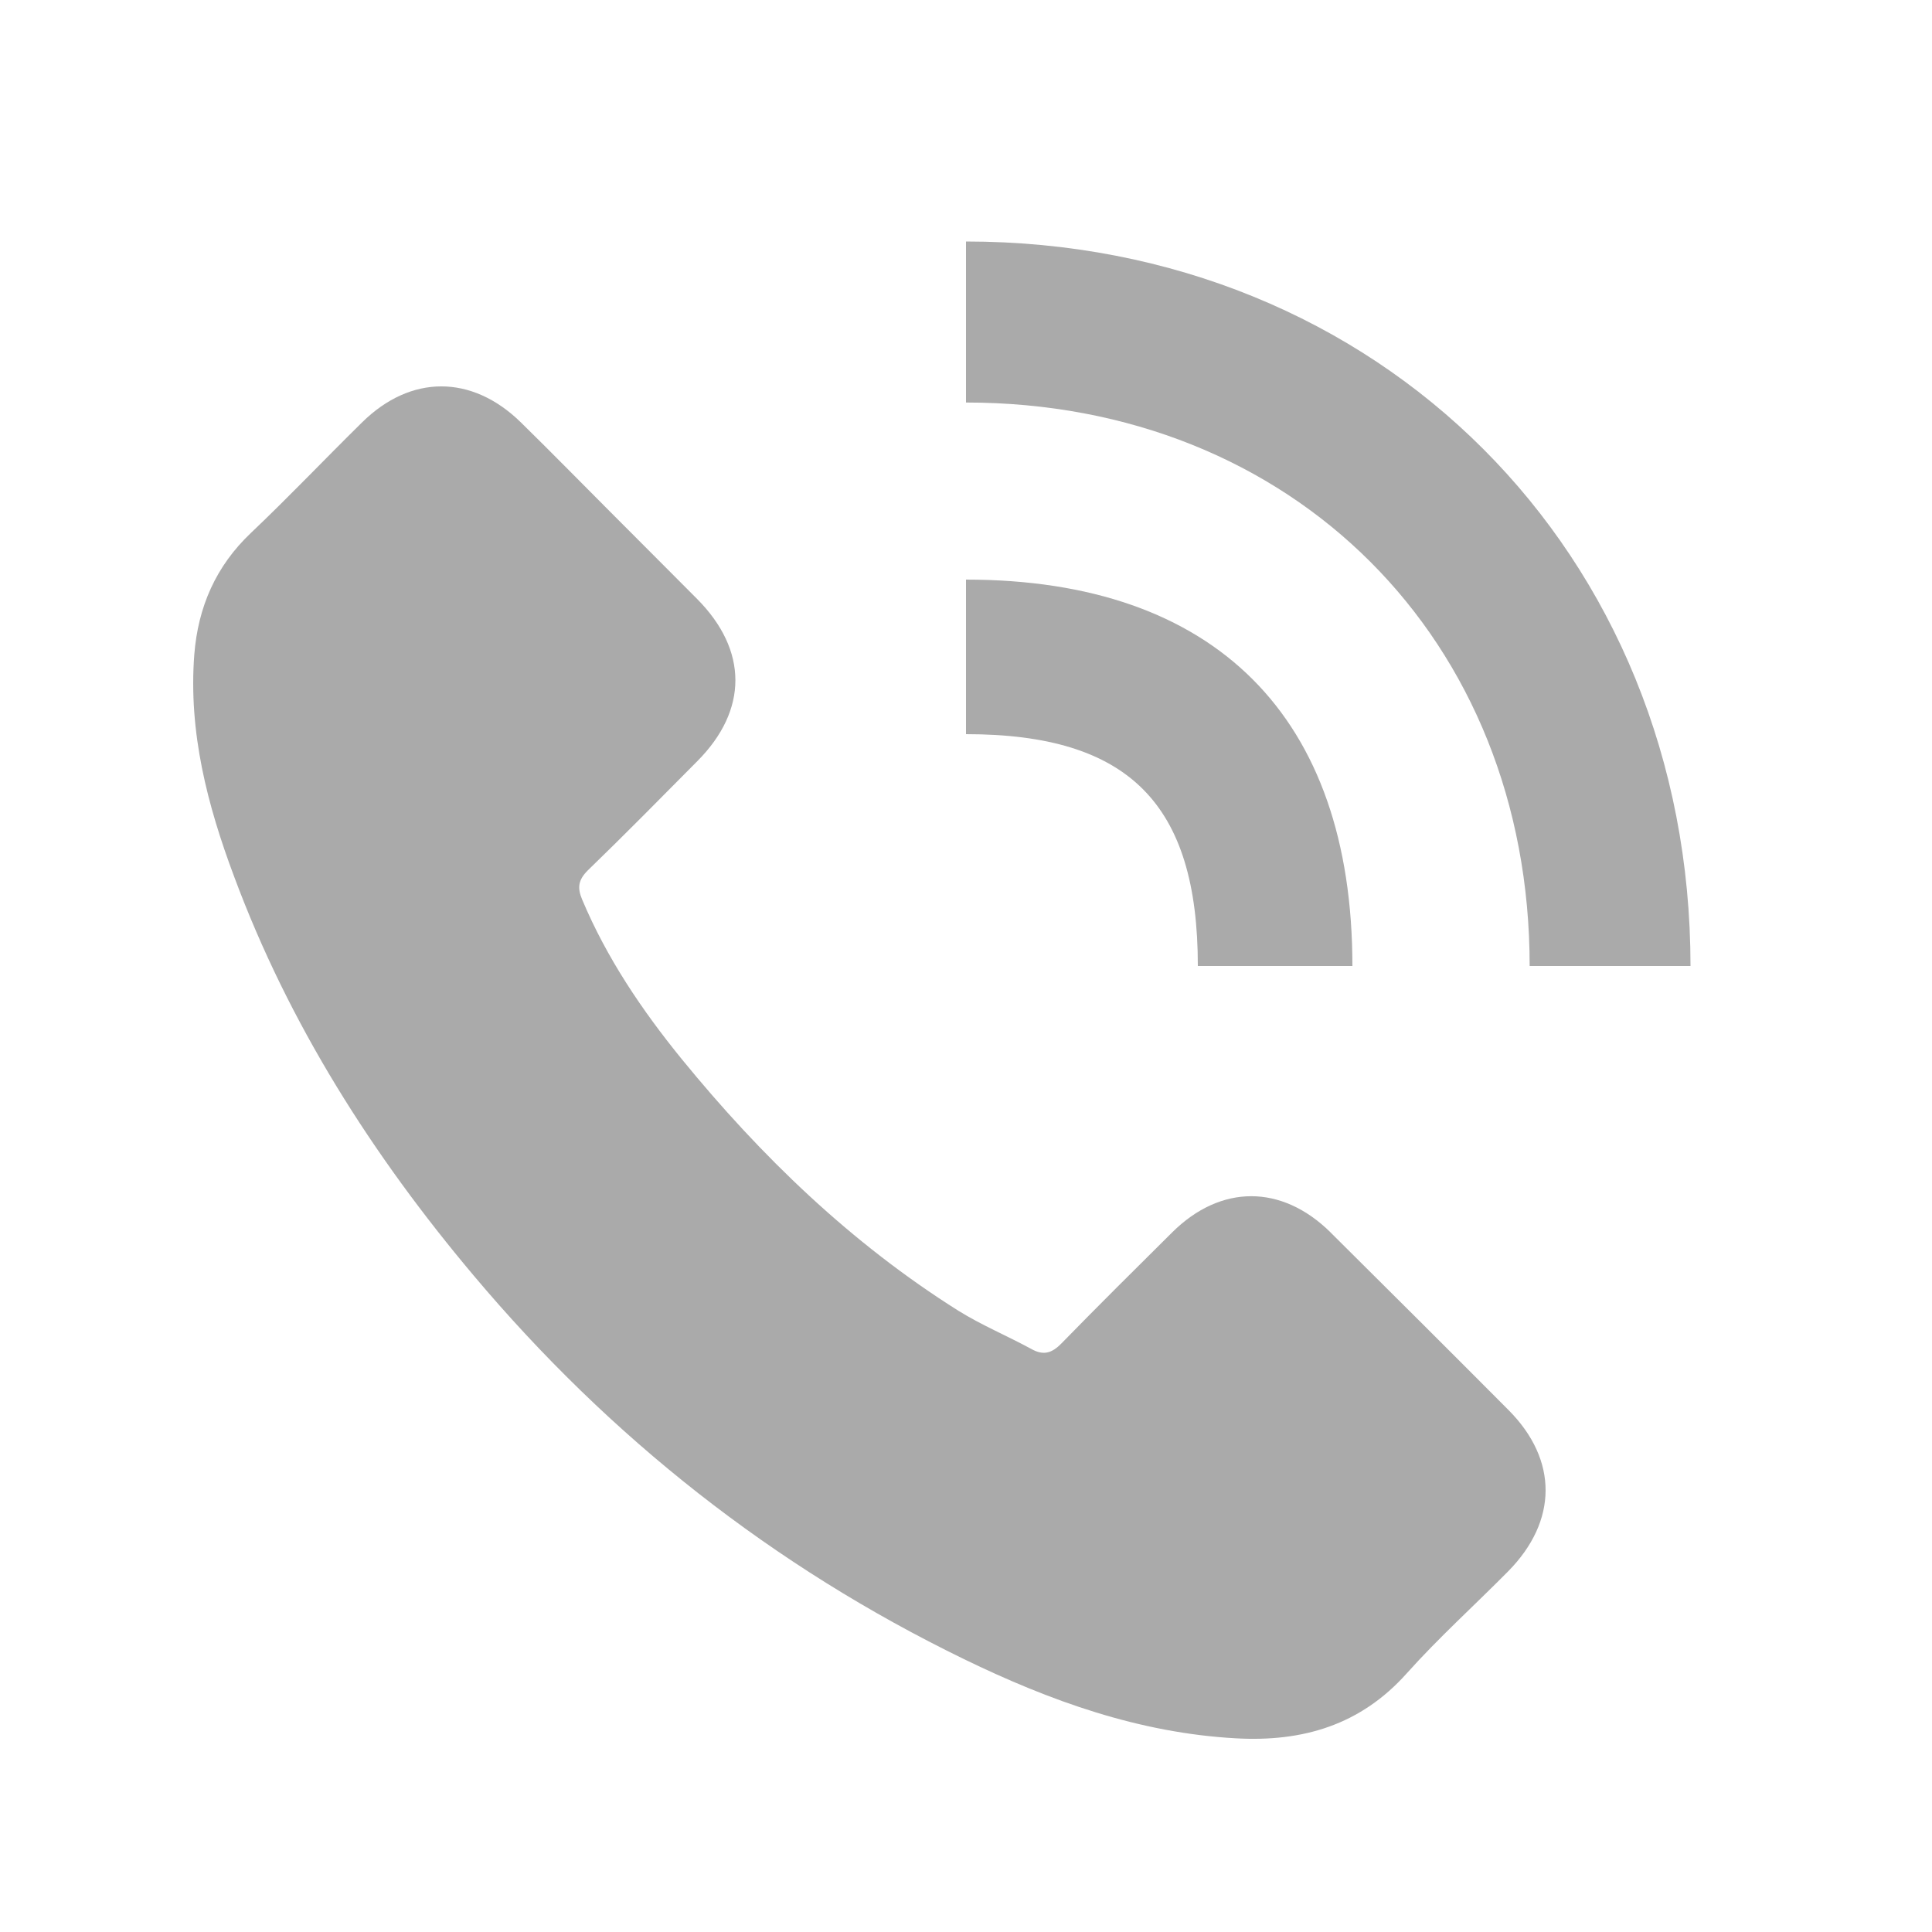 <svg xmlns="http://www.w3.org/2000/svg" width="32" height="32" viewBox="0 0 32 32">
    <g fill="none" fill-rule="evenodd">
        <g fill-rule="nonzero">
            <g>
                <g>
                    <g>
                        <g>
                            <path d="M0 0H32V32H0z" transform="translate(-2893 -7487) translate(2010 5681) translate(851 1788) translate(32 18)"/>
                            <path fill="#AAA" d="M25.336 16H28c0-6.84-5.158-12-12-12v2.667c5.41 0 9.336 3.924 9.336 9.333z" transform="translate(-2893 -7487) translate(2010 5681) translate(851 1788) translate(32 18)"/>
                            <path fill="#AAA" d="M16 12.16c2.692 0 3.84 1.148 3.84 3.84h2.56c0-4.128-2.272-6.4-6.4-6.4v2.56zM22.039 20.413c-.81-.8-1.82-.8-2.625 0-.613.608-1.227 1.217-1.83 1.835-.165.17-.305.207-.506.093-.397-.216-.82-.392-1.201-.629-1.779-1.119-3.27-2.557-4.59-4.176-.654-.805-1.237-1.666-1.644-2.635-.083-.196-.067-.325.093-.485.613-.593 1.211-1.201 1.815-1.81.84-.845.84-1.835-.005-2.686-.48-.485-.96-.96-1.44-1.444-.494-.495-.984-.995-1.484-1.485-.81-.789-1.82-.789-2.625.005-.619.609-1.211 1.233-1.84 1.83-.583.552-.877 1.228-.939 2.017-.098 1.284.217 2.495.66 3.676.908 2.444 2.29 4.615 3.965 6.605 2.264 2.692 4.966 4.821 8.127 6.358 1.423.691 2.898 1.222 4.501 1.31 1.104.062 2.063-.217 2.831-1.078.526-.588 1.12-1.124 1.676-1.686.825-.835.83-1.846.01-2.671-.98-.985-1.964-1.965-2.95-2.944z" transform="translate(-2893 -7487) translate(2010 5681) translate(851 1788) translate(32 18)"/>
                        </g>
                    </g>
                </g>
            </g>
        </g>
    </g>
</svg>
